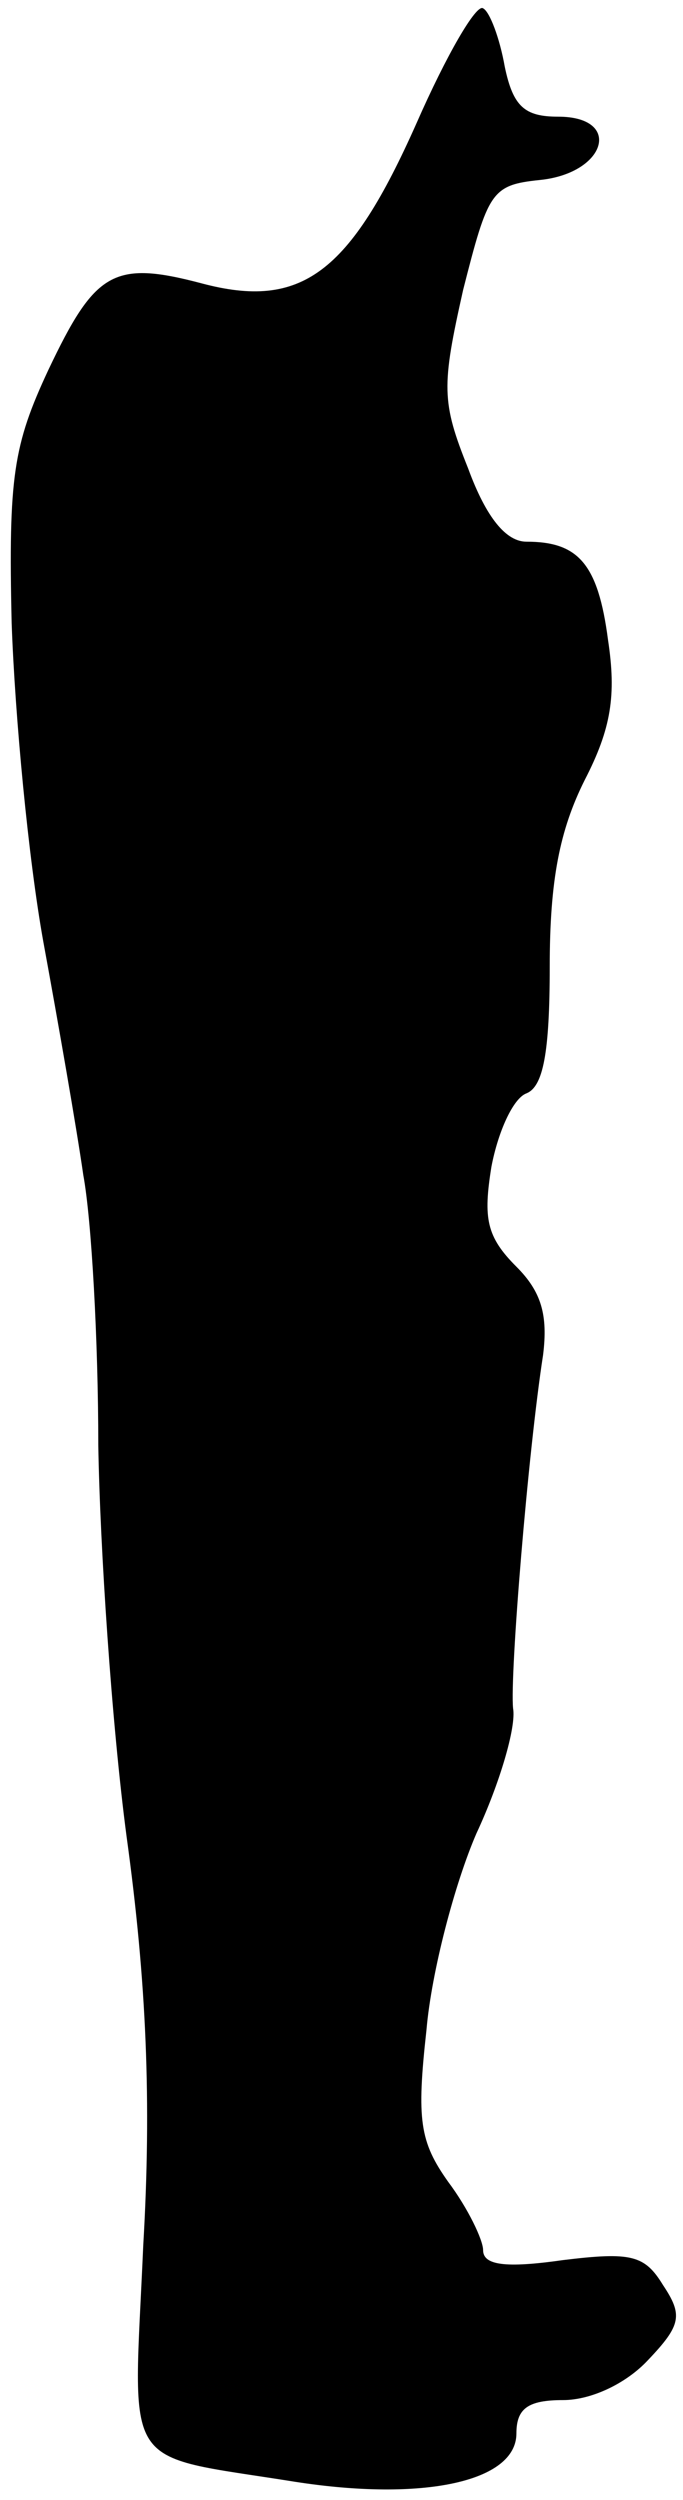 <?xml version="1.0" standalone="no"?>
<!DOCTYPE svg PUBLIC "-//W3C//DTD SVG 20010904//EN"
 "http://www.w3.org/TR/2001/REC-SVG-20010904/DTD/svg10.dtd">
<svg version="1.0" xmlns="http://www.w3.org/2000/svg"
 width="41pt" height="150pt" viewBox="0 0 41 150"
 preserveAspectRatio="xMidYMid meet">
<g transform="translate(0,150) scale(0.1,-0.1)"
fill="#000000" stroke="none">
<path fill="#000000" stroke="none" d="M250 1426 c-40 -90 -69 -112 -129 -96
-53 14 -64 7 -92 -52 -21 -45 -24 -64 -22 -152 2 -56 10 -141 19 -191 9 -49
20 -112 24 -140 5 -27 9 -100 9 -162 1 -61 8 -167 17 -235 12 -87 15 -159 10
-245 -6 -138 -15 -125 91 -142 77 -12 133 0 133 29 0 15 7 20 28 20 17 0 38
10 51 24 20 21 21 27 9 45 -11 18 -19 20 -60 15 -35 -5 -48 -3 -48 6 0 6 -9
25 -21 41 -17 24 -19 37 -13 91 3 35 17 88 30 118 14 30 24 64 22 75 -2 20 9
154 18 212 3 24 -1 38 -16 53 -18 18 -20 29 -15 60 4 21 13 41 21 44 10 4 14
24 14 76 0 52 6 82 21 112 16 31 19 51 14 84 -6 46 -18 59 -49 59 -12 0 -24
14 -35 44 -16 40 -16 49 -3 107 15 59 17 63 46 66 40 4 50 38 11 38 -20 0 -27
6 -32 30 -3 17 -9 33 -13 35 -4 3 -22 -28 -40 -69z"/>
</g>
</svg>
